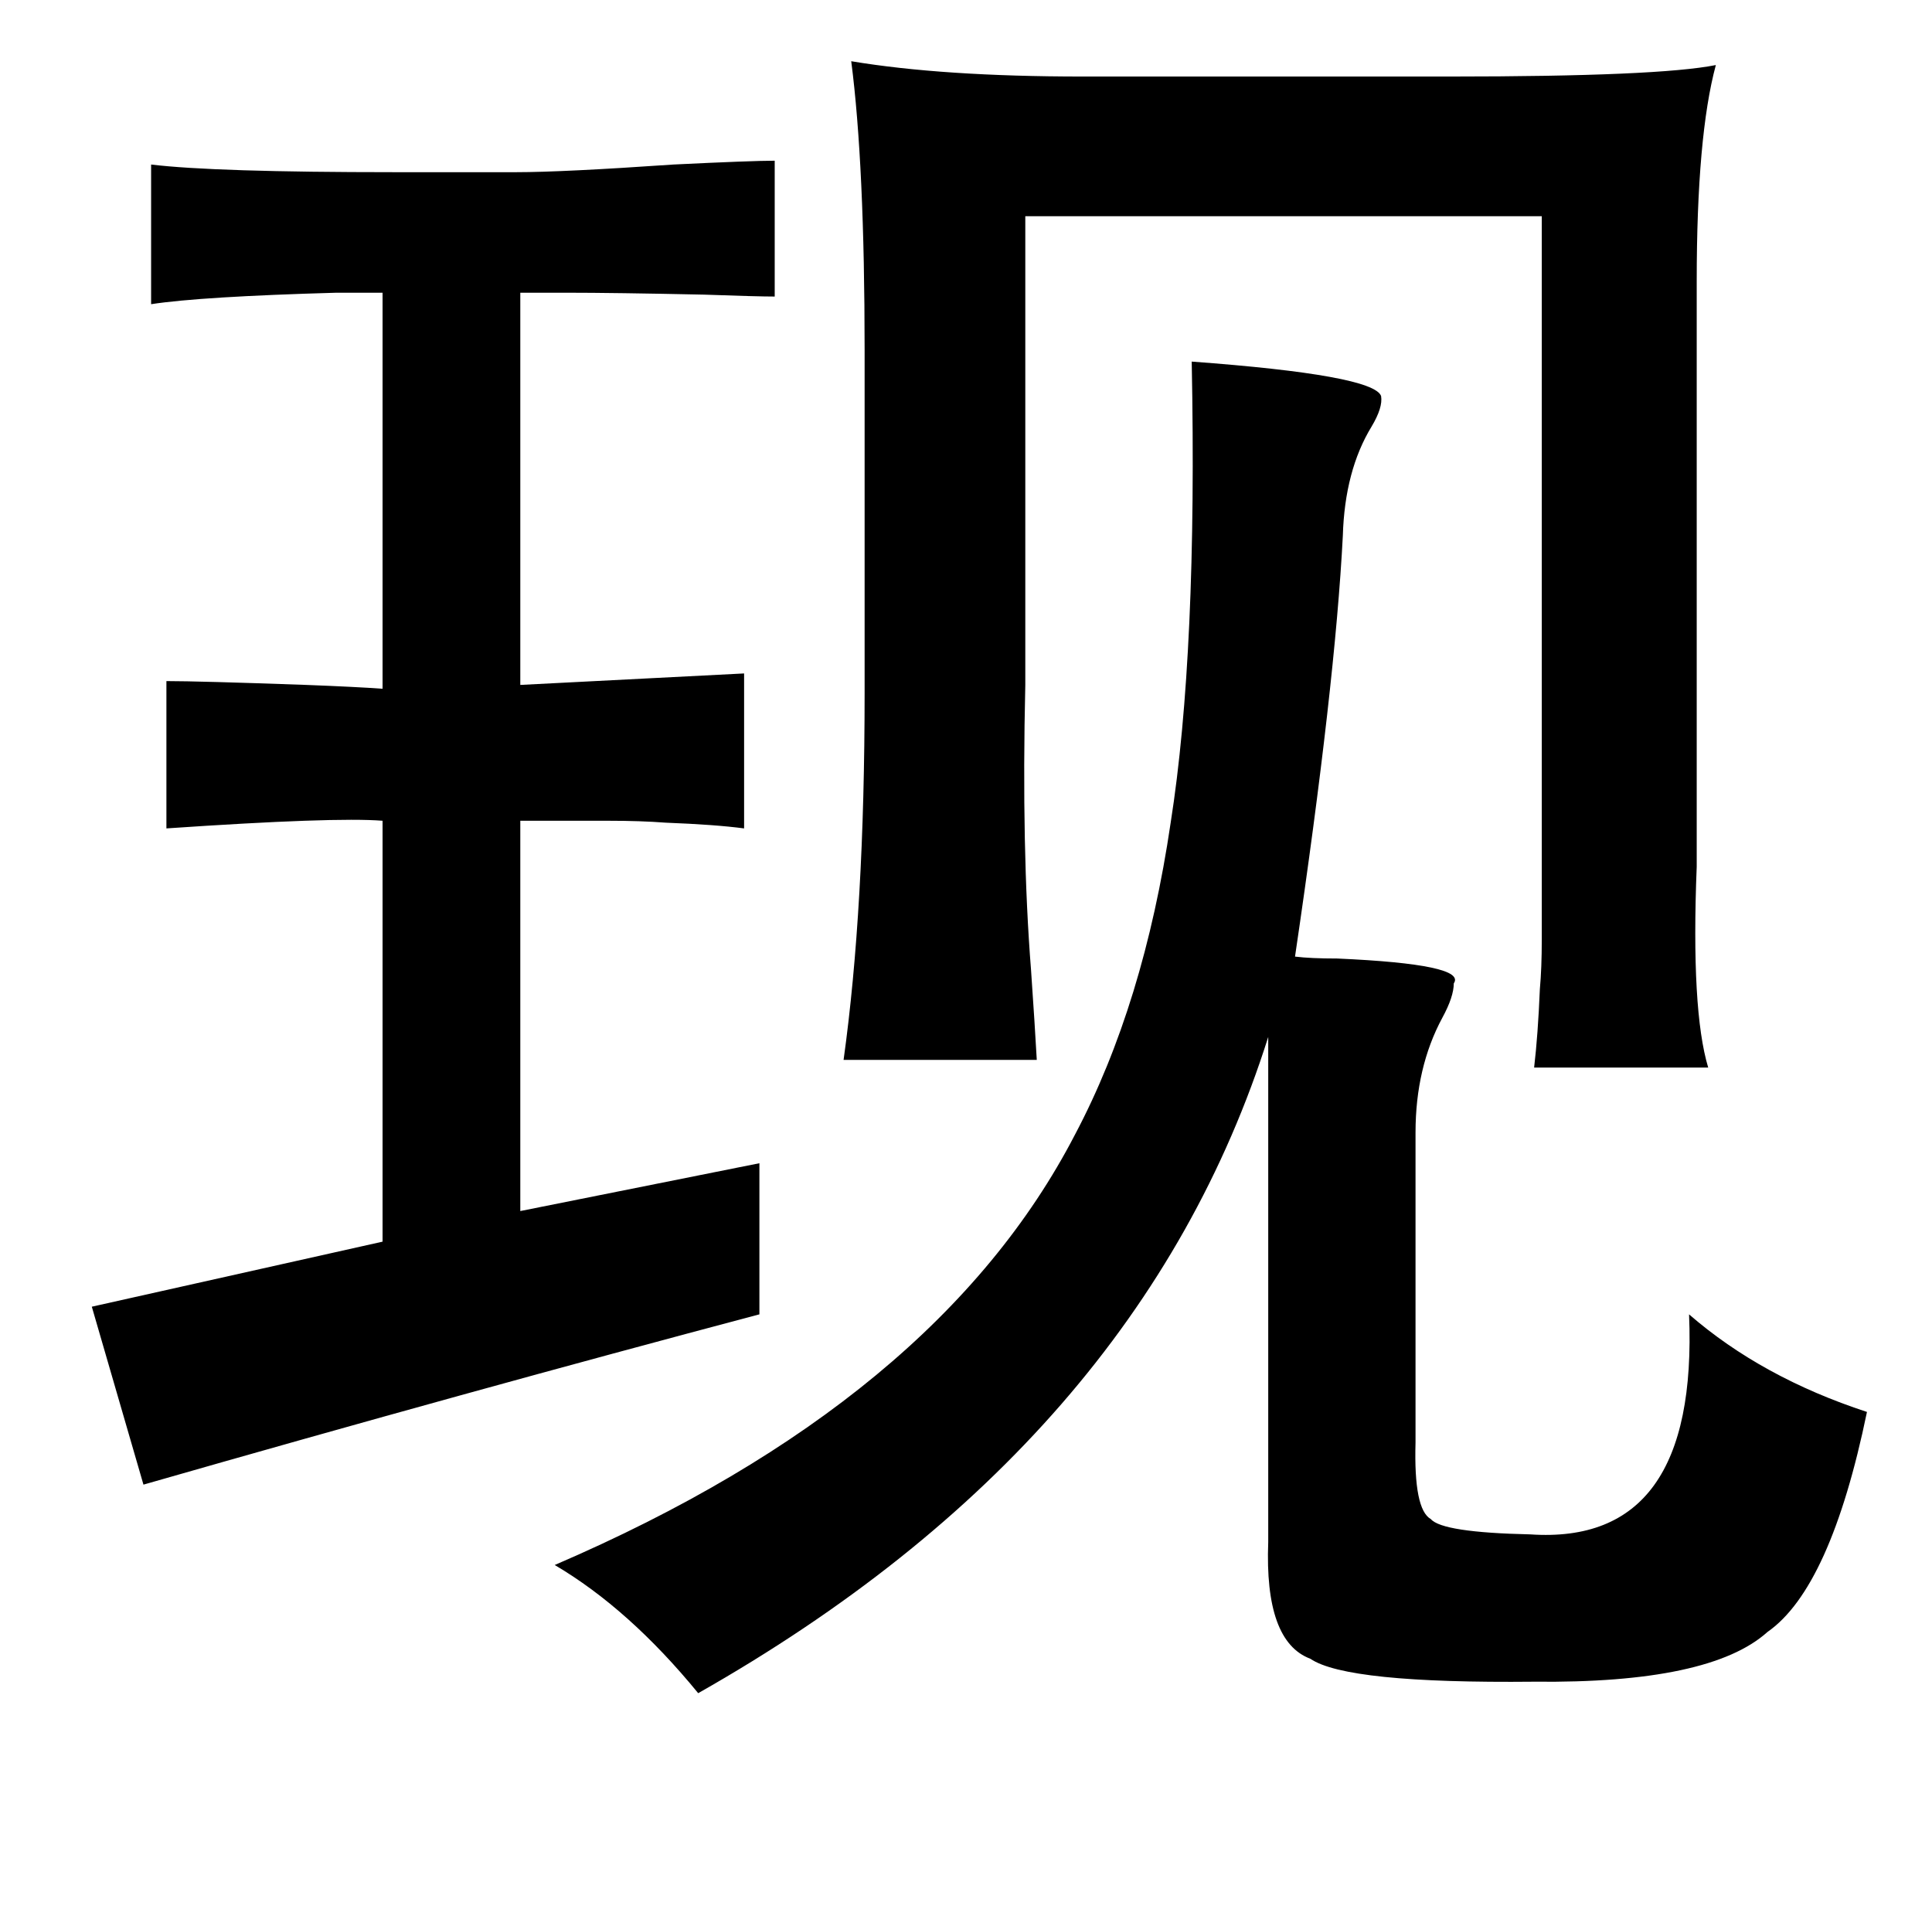 <?xml version="1.0" standalone="no"?>
<!DOCTYPE svg PUBLIC "-//W3C//DTD SVG 1.1//EN" "http://www.w3.org/Graphics/SVG/1.1/DTD/svg11.dtd" >
<svg xmlns="http://www.w3.org/2000/svg" xmlns:xlink="http://www.w3.org/1999/xlink" version="1.1" viewBox="-10 0 1010 1000">
   <path fill="currentColor"
d="M613 189q95 7 99 18q1 6 -5 16q-14 23 -15 57q-4 78 -25 220q8 1 22 1q68 3 61 13q0 7 -6 18q-14 26 -14 60v162q-1 35 8 40q6 7 52 8q88 6 83 -115q38 33 93 51q-19 92 -52 115q-30 27 -122 26q-98 1 -117 -12q-24 -9 -22 -61v-264q-67 212 -298 343q-36 -44 -75 -67
q200 -86 272 -225q36 -68 50 -163q14 -89 11 -241zM887 34q-10 37 -10 113v306q-3 75 6 105h-91q2 -17 3 -41q1 -11 1 -26v-40v-338h-270v245q-2 86 3 149q2 29 3 47h-101q11 -79 11 -192v-179q0 -97 -7 -151q48 8 121 8h192q109 0 139 -6zM69 86q33 4 127 4h64q24 0 82 -4
q41 -2 53 -2v71q-9 0 -37 -1q-47 -1 -72 -1h-24v205l117 -6v81q-15 -2 -41 -3q-13 -1 -30 -1h-46v204l125 -25v79q-151 40 -322 89l-27 -93l152 -34v-220q-25 -2 -113 4v-77q17 0 73 2q26 1 40 2v-207q6 0 -24 0q-71 2 -97 6v-73z" />
</svg>
